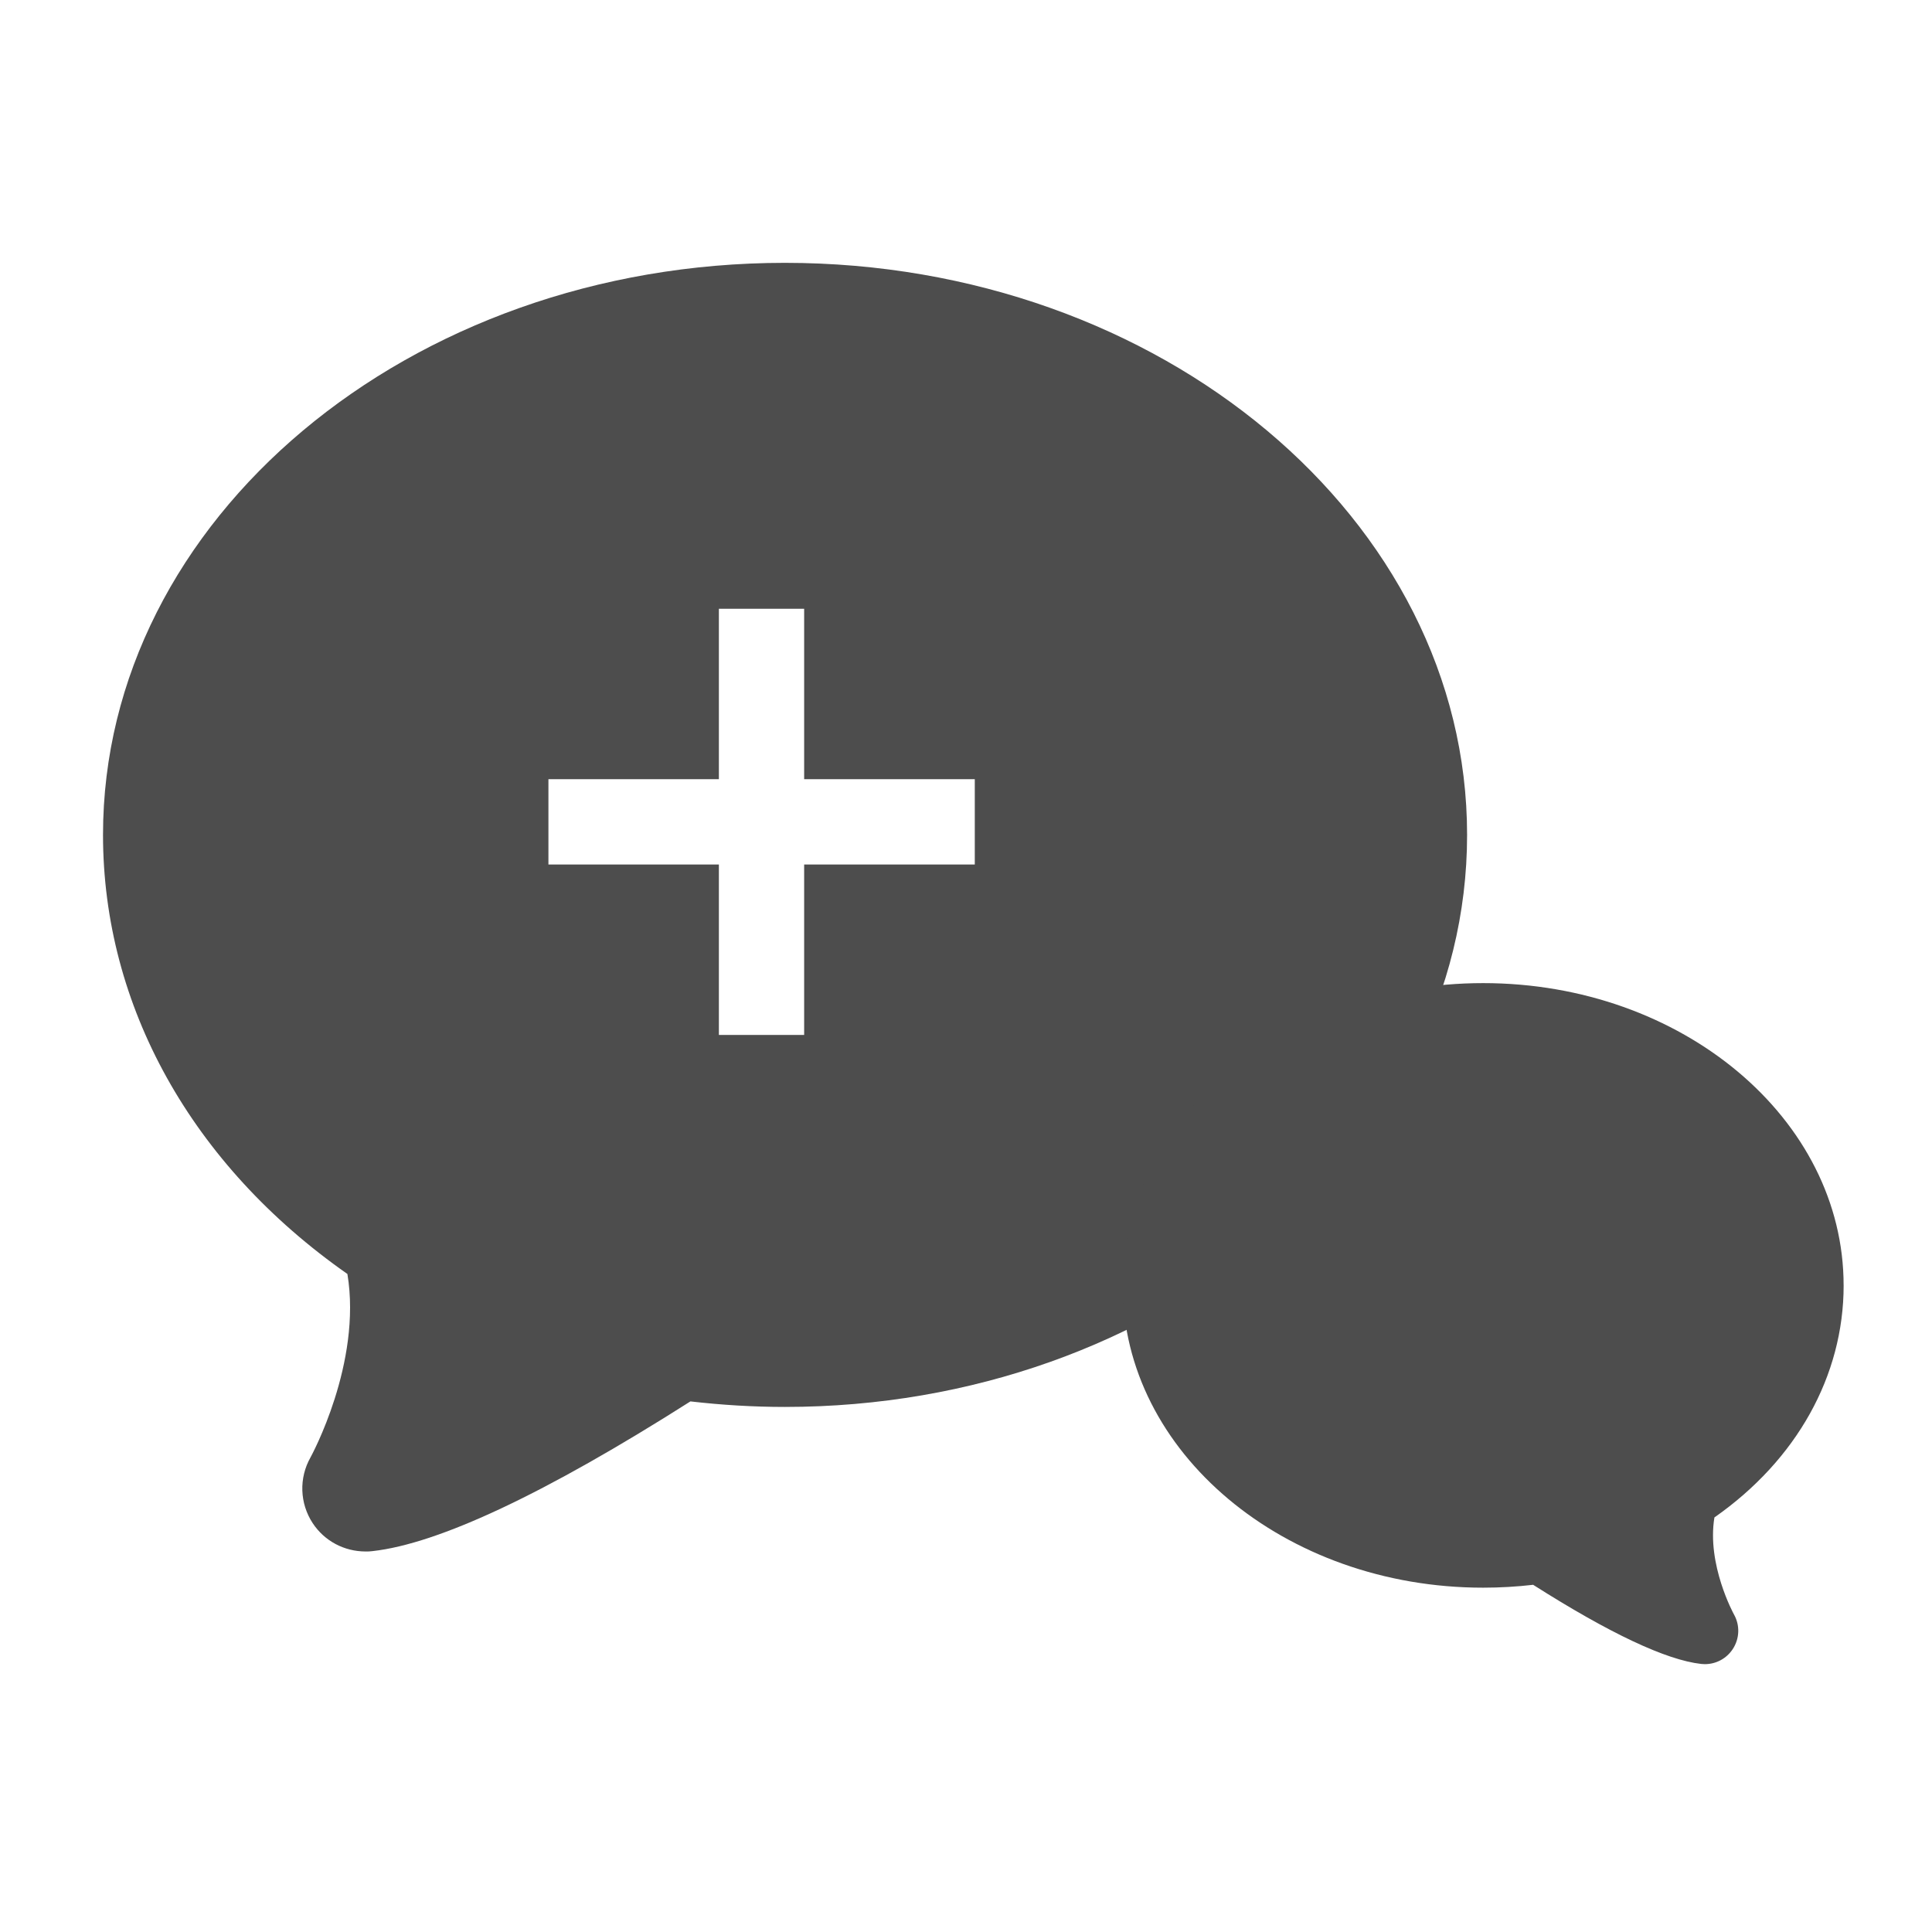 <svg xmlns="http://www.w3.org/2000/svg" viewBox="0 0 22 22"><g fill="#4d4d4d"><path d="m8.939 3c-4.283 0-7.766 2.922-7.766 6.514 0 1.948 1.011 3.76 2.783 5 .168 1.015-.414 2.077-.42 2.088-.133.235-.124.523.025.75.134.203.359.322.602.322.026 0 .052-0.0.078-.004.755-.084 1.972-.657 3.621-1.705.355.041.716.063 1.076.063 4.283 0 7.768-2.922 7.768-6.514 0-3.591-3.485-6.514-7.768-6.514m-.752 3.939h.971v1.941h1.943v.971h-1.943v1.941h-.971v-1.941h-1.941v-.971h1.941v-1.941" transform="translate(0-.007)"/><path d="m740.86 187.66c0-12.912 12.526-23.416 27.922-23.416 15.397 0 27.923 10.505 27.923 23.416 0 12.912-12.526 23.416-27.923 23.416-1.295 0-2.594-.075-3.871-.223-5.93 3.767-10.308 5.829-13.02 6.131-.094.001-.189.016-.282.016-.872 0-1.678-.434-2.159-1.163-.537-.815-.572-1.848-.094-2.692.022-.04 2.116-3.861 1.512-7.51-6.37-4.458-10.01-10.973-10.01-17.975" transform="matrix(-.147 0 0 .147 129.9-12.949)"/></g></svg>